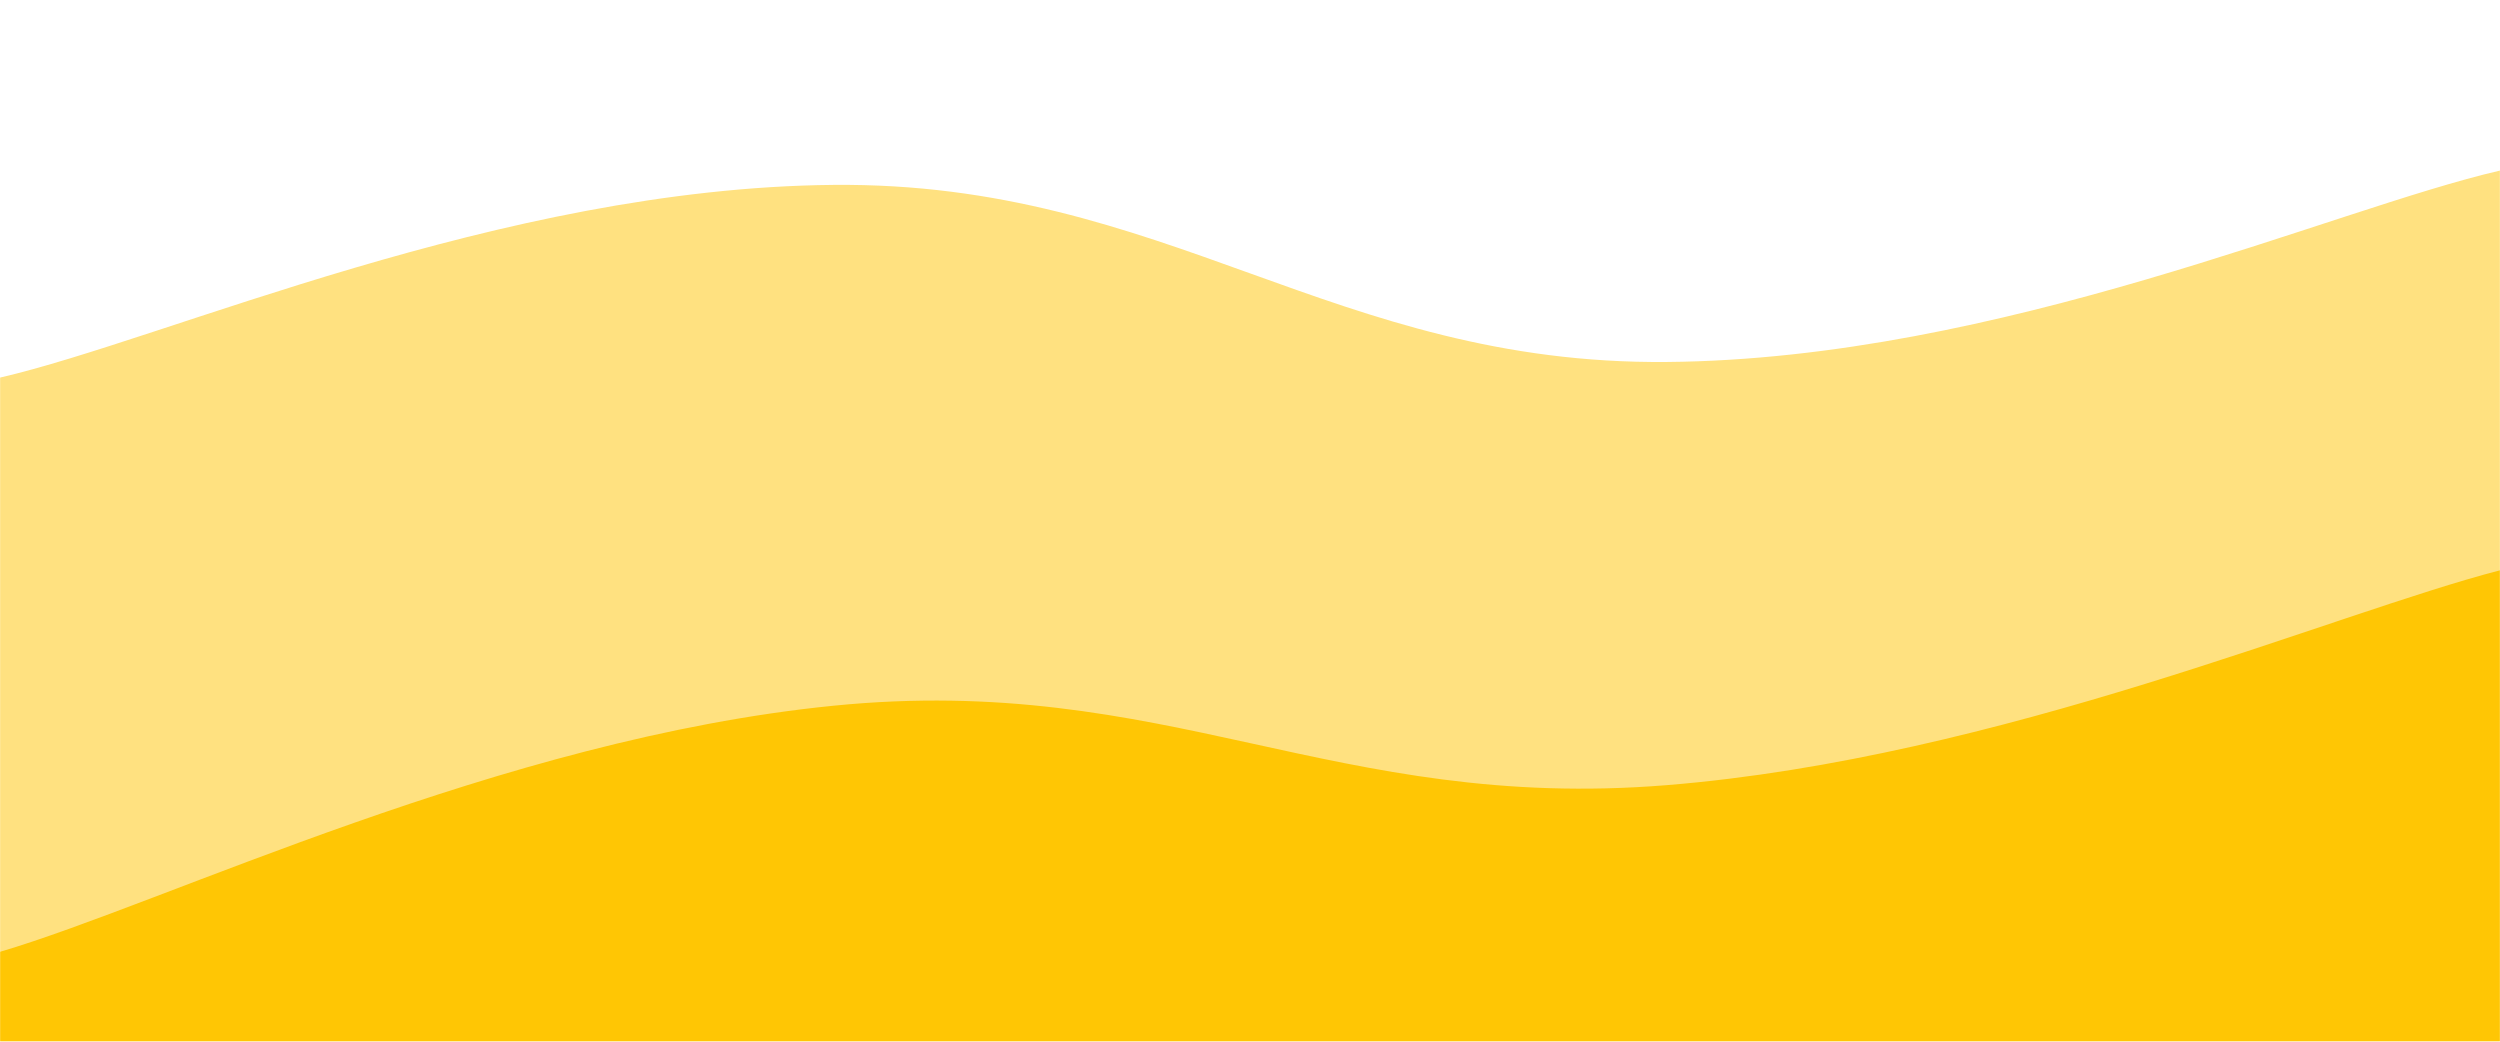 <svg xmlns="http://www.w3.org/2000/svg" version="1.1" xmlns:xlink="http://www.w3.org/1999/xlink" xmlns:svgjs="http://svgjs.com/svgjs" width="1920" height="800" preserveAspectRatio="none" viewBox="0 0 1920 800"><g mask="url(&quot;#SvgjsMask1065&quot;)" fill="none"><path d="M 0,290 C 128,260.4 384,144.4 640,142 C 896,139.6 1024,280.2 1280,278 C 1536,275.8 1792,160.4 1920,131L1920 800L0 800z" fill="rgba(255, 225, 128, 1)"></path><path d="M 0,731 C 128,693.2 384,567.6 640,542 C 896,516.4 1024,623.8 1280,603 C 1536,582.2 1792,471 1920,438L1920 800L0 800z" fill="rgba(255, 198, 4, 1)"></path></g><defs><mask id="SvgjsMask1065"><rect width="1920" height="800" fill="#ffffff"></rect></mask></defs></svg>
